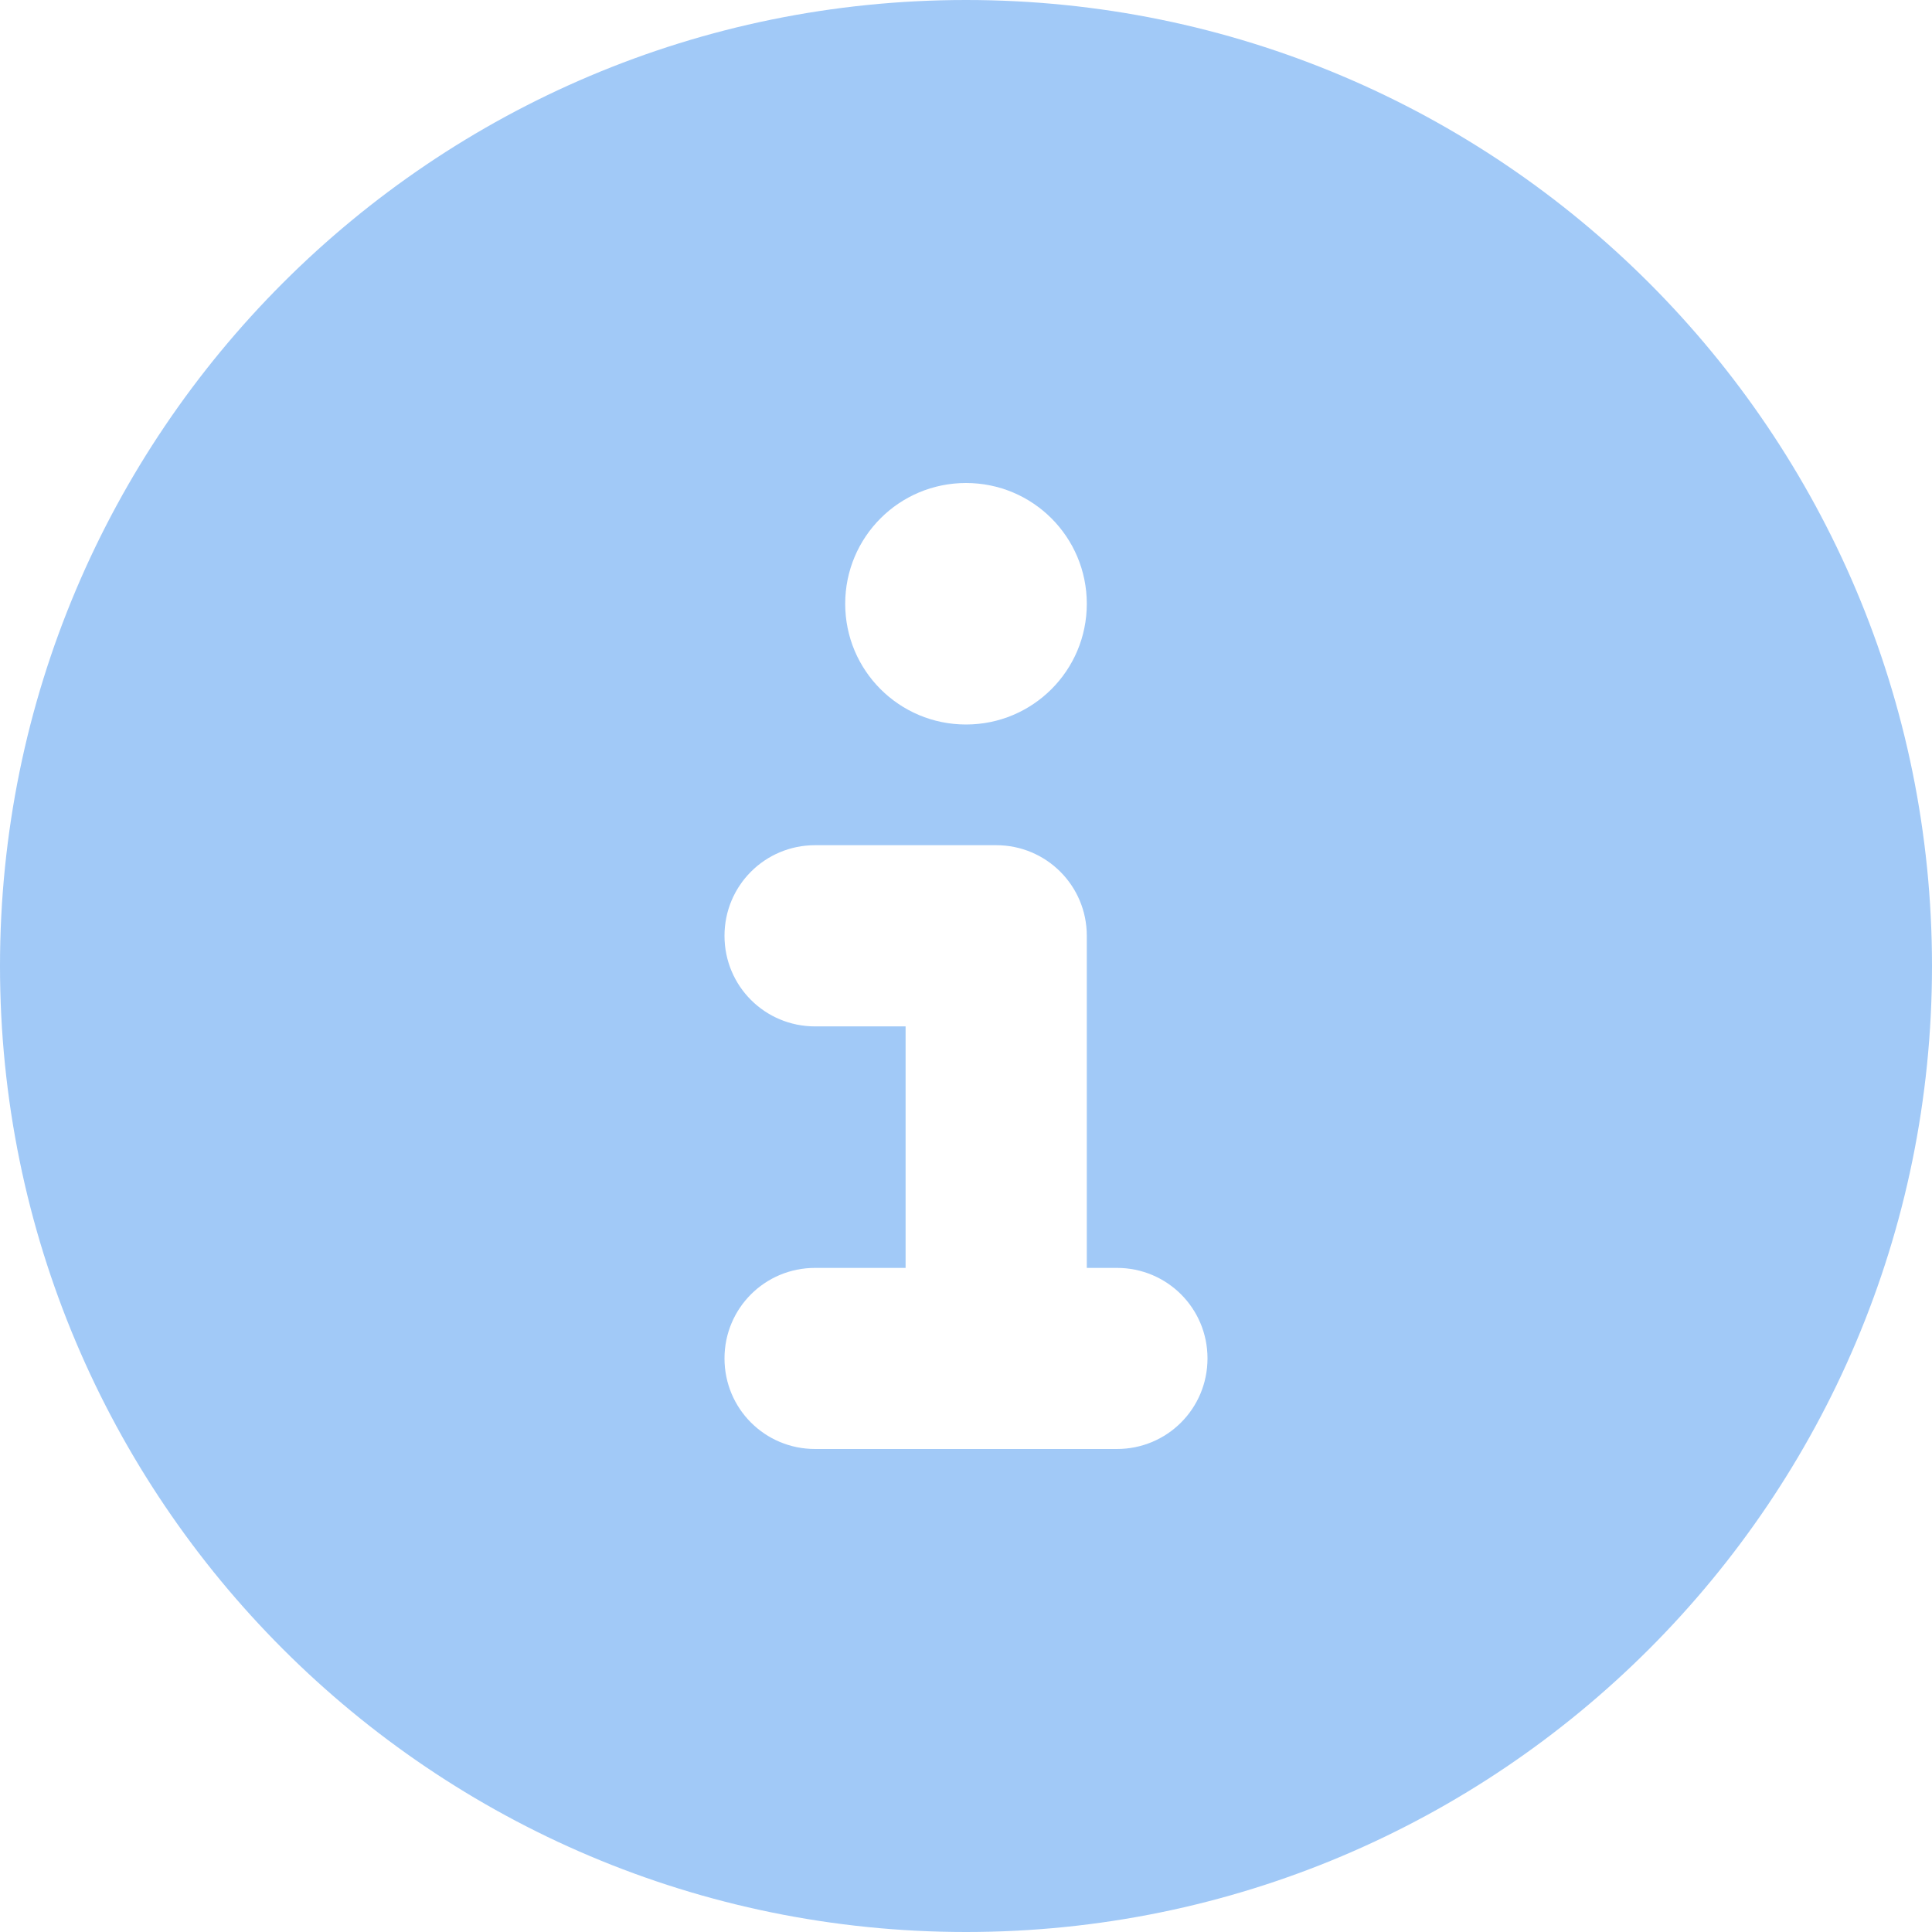 <svg width="19" height="19" viewBox="0 0 19 19" fill="none" xmlns="http://www.w3.org/2000/svg">
<path d="M9.5 19C14.747 19 19 14.747 19 9.5C19 4.253 14.747 0 9.5 0C4.253 0 0 4.253 0 9.5C0 14.747 4.253 19 9.5 19ZM8.016 12.469H8.906V10.094H8.016C7.522 10.094 7.125 9.697 7.125 9.203C7.125 8.71 7.522 8.312 8.016 8.312H9.797C10.29 8.312 10.688 8.71 10.688 9.203V12.469H10.984C11.478 12.469 11.875 12.866 11.875 13.359C11.875 13.853 11.478 14.25 10.984 14.25H8.016C7.522 14.25 7.125 13.853 7.125 13.359C7.125 12.866 7.522 12.469 8.016 12.469ZM9.5 7.125C8.843 7.125 8.312 6.594 8.312 5.938C8.312 5.281 8.843 4.75 9.5 4.75C10.157 4.75 10.688 5.281 10.688 5.938C10.688 6.594 10.157 7.125 9.5 7.125Z" fill="#398DEE" fill-opacity="0.47"/>
</svg>
